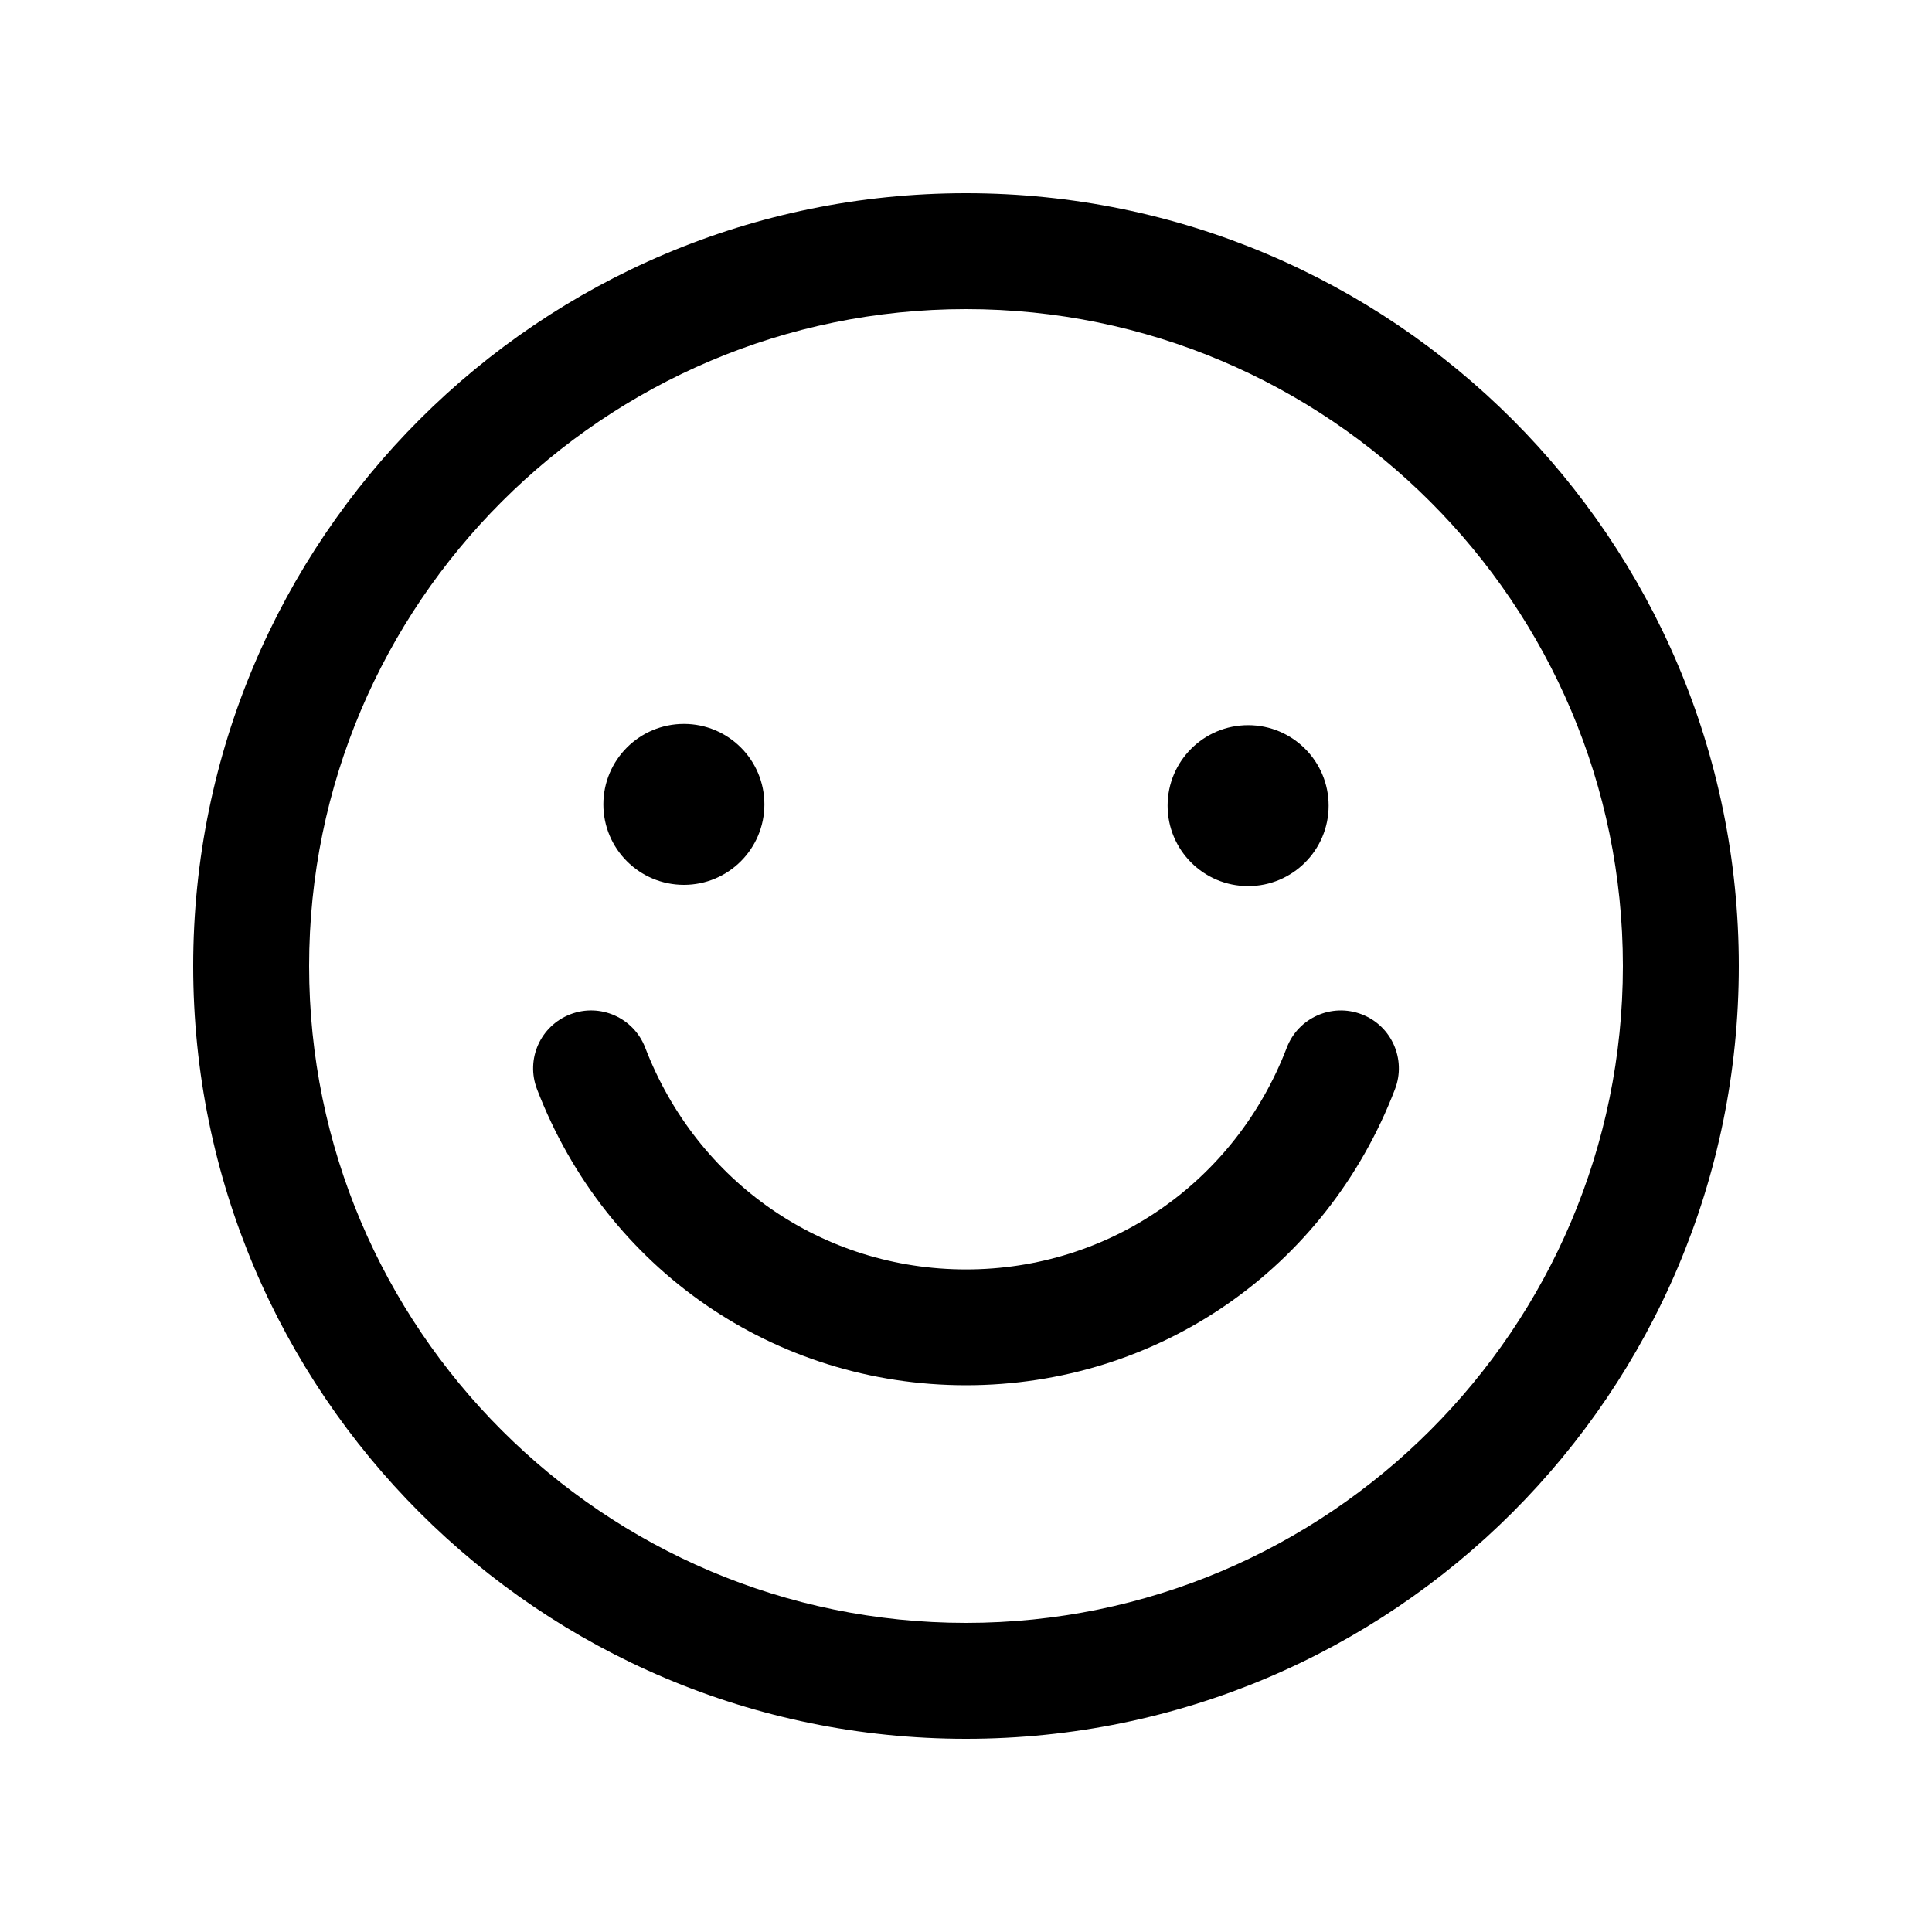<?xml version="1.0" encoding="UTF-8" standalone="no"?>
<svg width="20px" height="20px" viewBox="0 0 20 20" version="1.1" xmlns="http://www.w3.org/2000/svg" xmlns:xlink="http://www.w3.org/1999/xlink">
    <defs></defs>
    <g id="Icons" stroke="none" stroke-width="1" fill="none" fill-rule="evenodd">
        <g id="Web" transform="translate(-337, -1376)" fill="#000000">
            <g id="editor/emoji" transform="translate(337, 1376)">
                <path d="M10,2 C5.582,2 2,5.582 2,10 C2,14.418 5.582,18 10,18 C14.418,18 18,14.418 18,10 C18,5.582 14.418,2 10,2 M10,3.2 C13.75,3.2 16.8,6.25 16.8,10 C16.8,13.75 13.75,16.8 10,16.8 C6.25,16.8 3.2,13.75 3.2,10 C3.2,6.25 6.25,3.2 10,3.2 M10,14.34 C8.016,14.34 6.273,13.137 5.559,11.275 C5.44,10.965 5.594,10.619 5.904,10.5 C6.212,10.381 6.56,10.535 6.679,10.845 C7.214,12.239 8.517,13.141 10,13.141 C11.483,13.141 12.786,12.239 13.321,10.845 C13.439,10.536 13.786,10.381 14.096,10.5 C14.405,10.618 14.56,10.965 14.441,11.275 C13.728,13.137 11.984,14.34 10,14.34 M13.754,8.34 C13.754,8.8 13.381,9.173 12.921,9.173 C12.46,9.173 12.087,8.8 12.087,8.34 C12.087,7.88 12.46,7.507 12.921,7.507 C13.381,7.507 13.754,7.88 13.754,8.34 M7.913,8.327 C7.913,8.787 7.54,9.16 7.08,9.16 C6.619,9.16 6.246,8.787 6.246,8.327 C6.246,7.867 6.619,7.494 7.08,7.494 C7.54,7.494 7.913,7.867 7.913,8.327" id="Shape"></path>
            </g>
        </g>
    </g>
</svg>